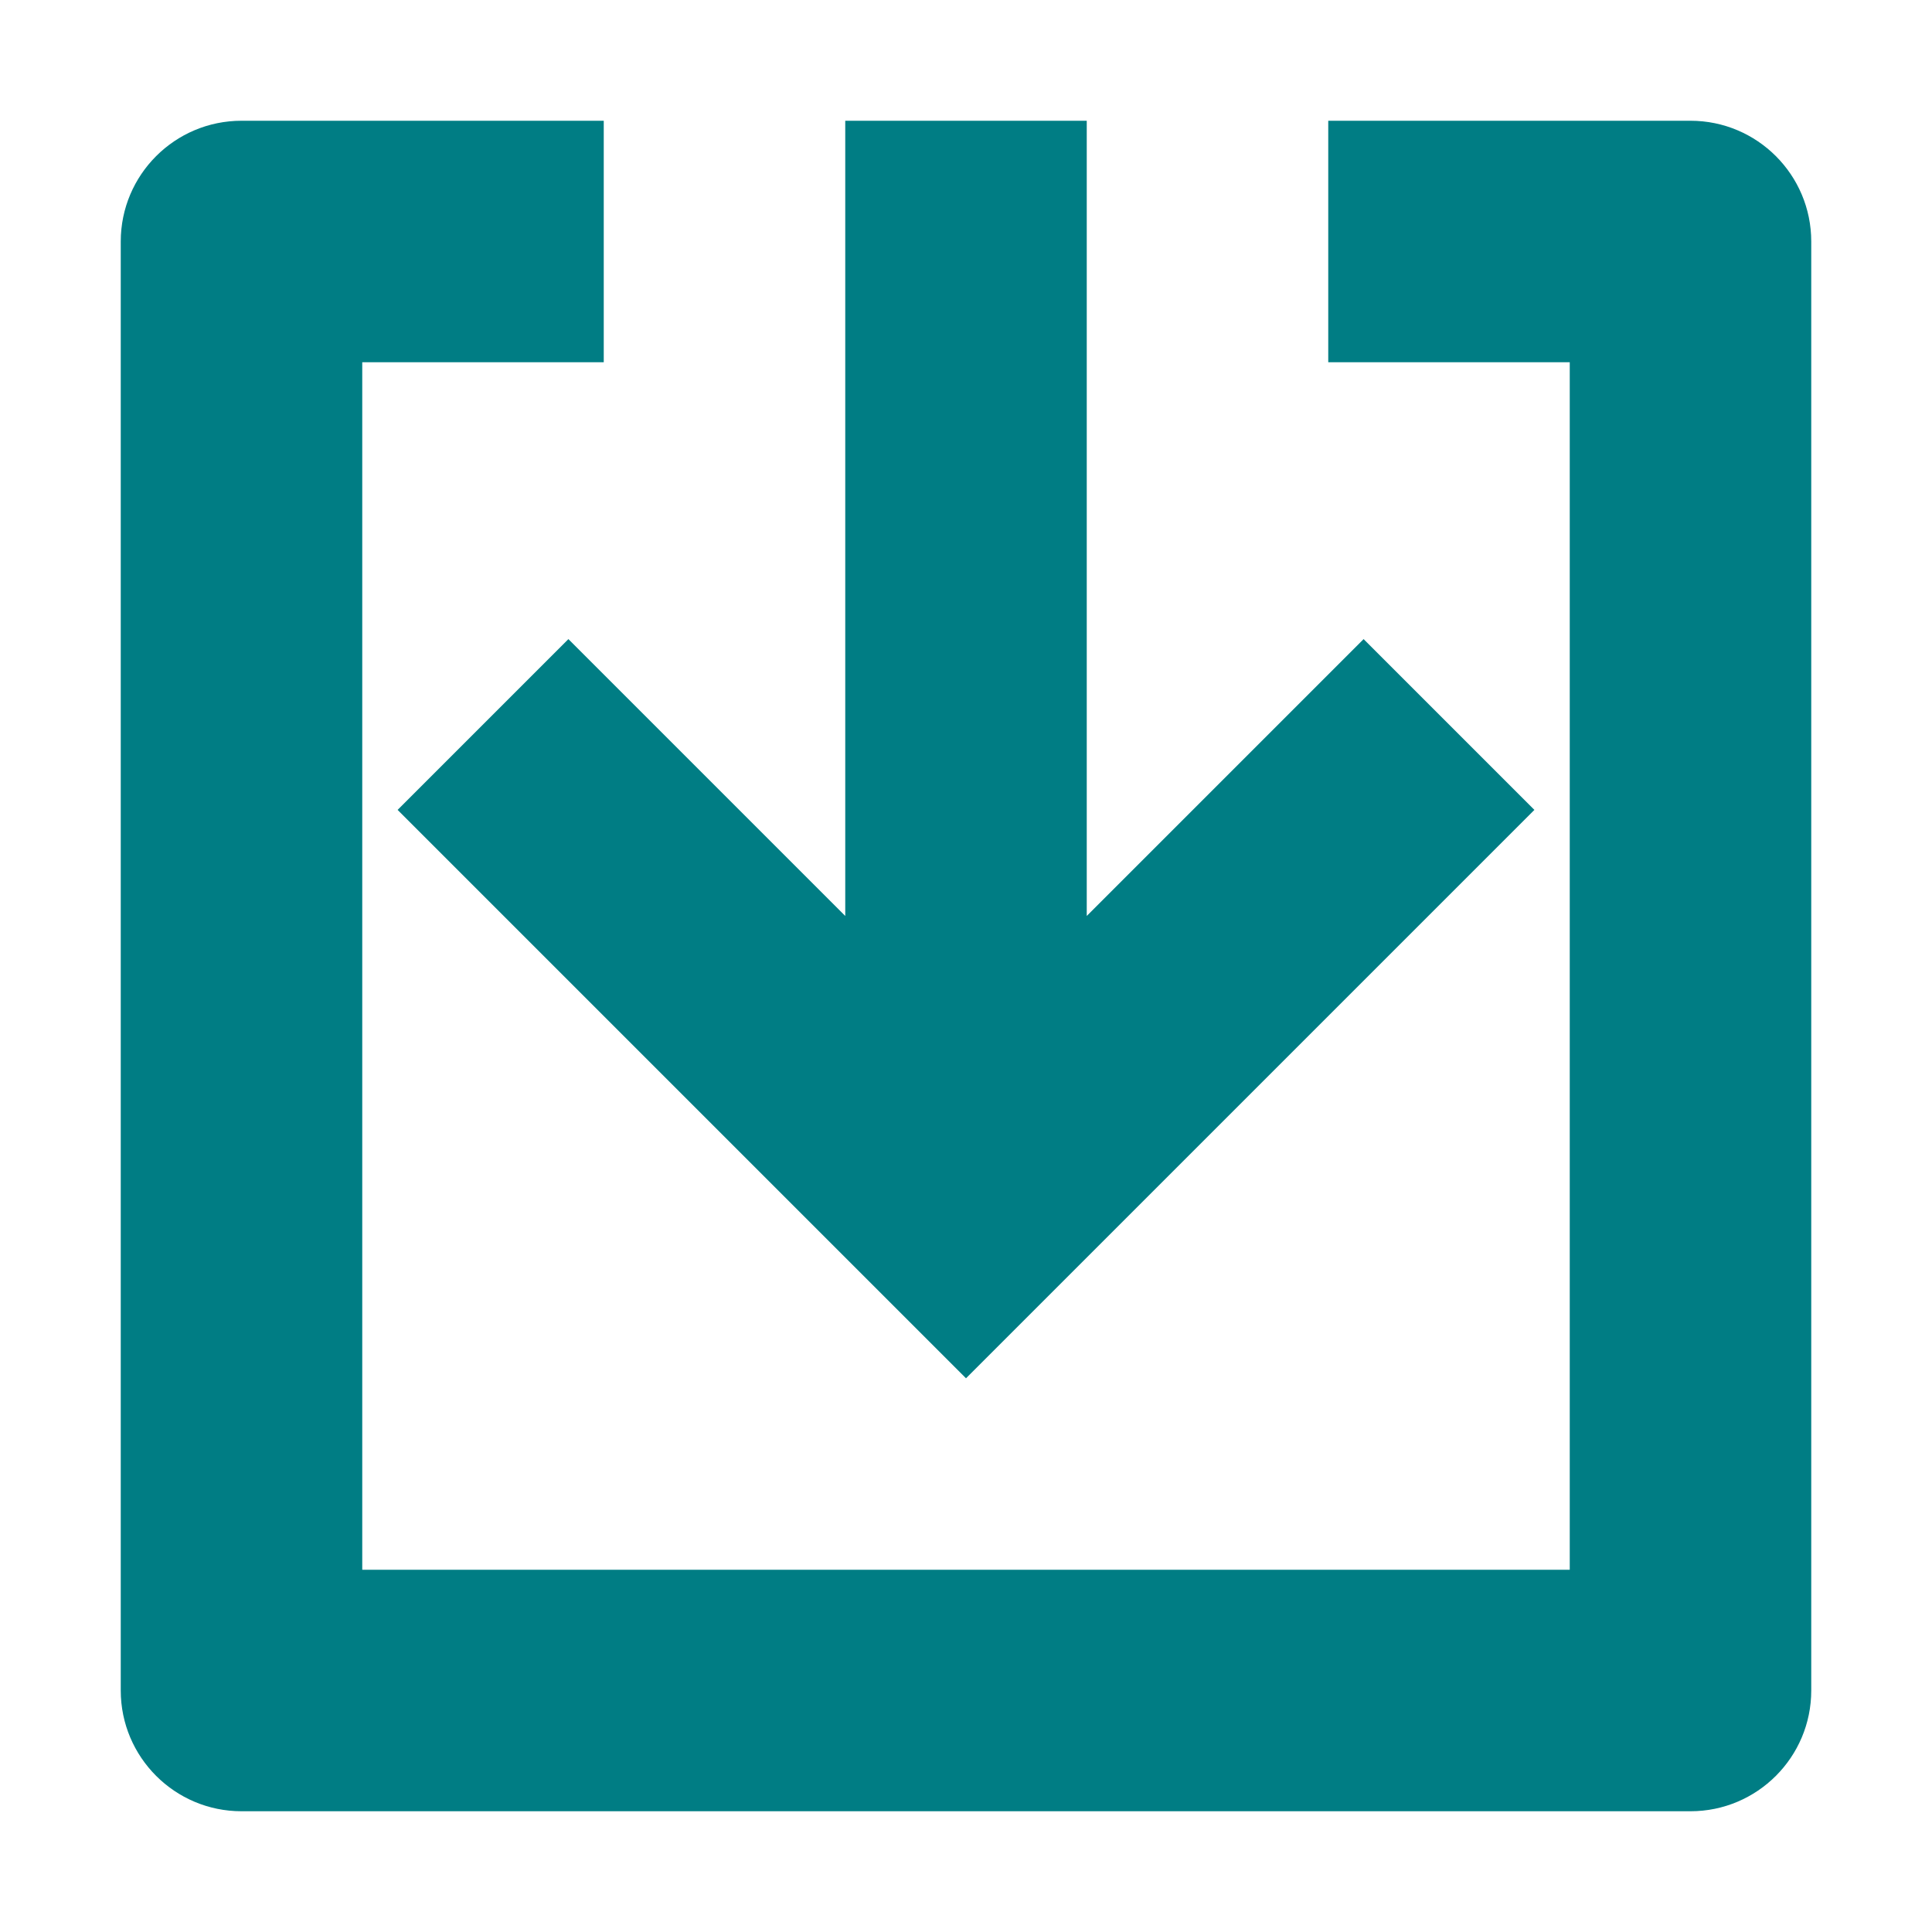 <svg width="20" height="20" viewBox="0 0 20 20" fill="none" xmlns="http://www.w3.org/2000/svg">
<path fill-rule="evenodd" clip-rule="evenodd" d="M16.25 3.75V16.25H3.75V3.75H6.25V1.25H2.5C1.81 1.25 1.25 1.81 1.25 2.5V17.5C1.25 18.19 1.81 18.75 2.5 18.75H17.5C18.19 18.75 18.75 18.19 18.75 17.5V2.5C18.75 1.81 18.19 1.25 17.5 1.25H13.75V3.75H16.25ZM5.884 6.616L4.116 8.384L10 14.268L15.884 8.384L14.116 6.616L11.25 9.482V1.25H8.75V9.482L5.884 6.616Z" fill="#007D84"/>
</svg>
